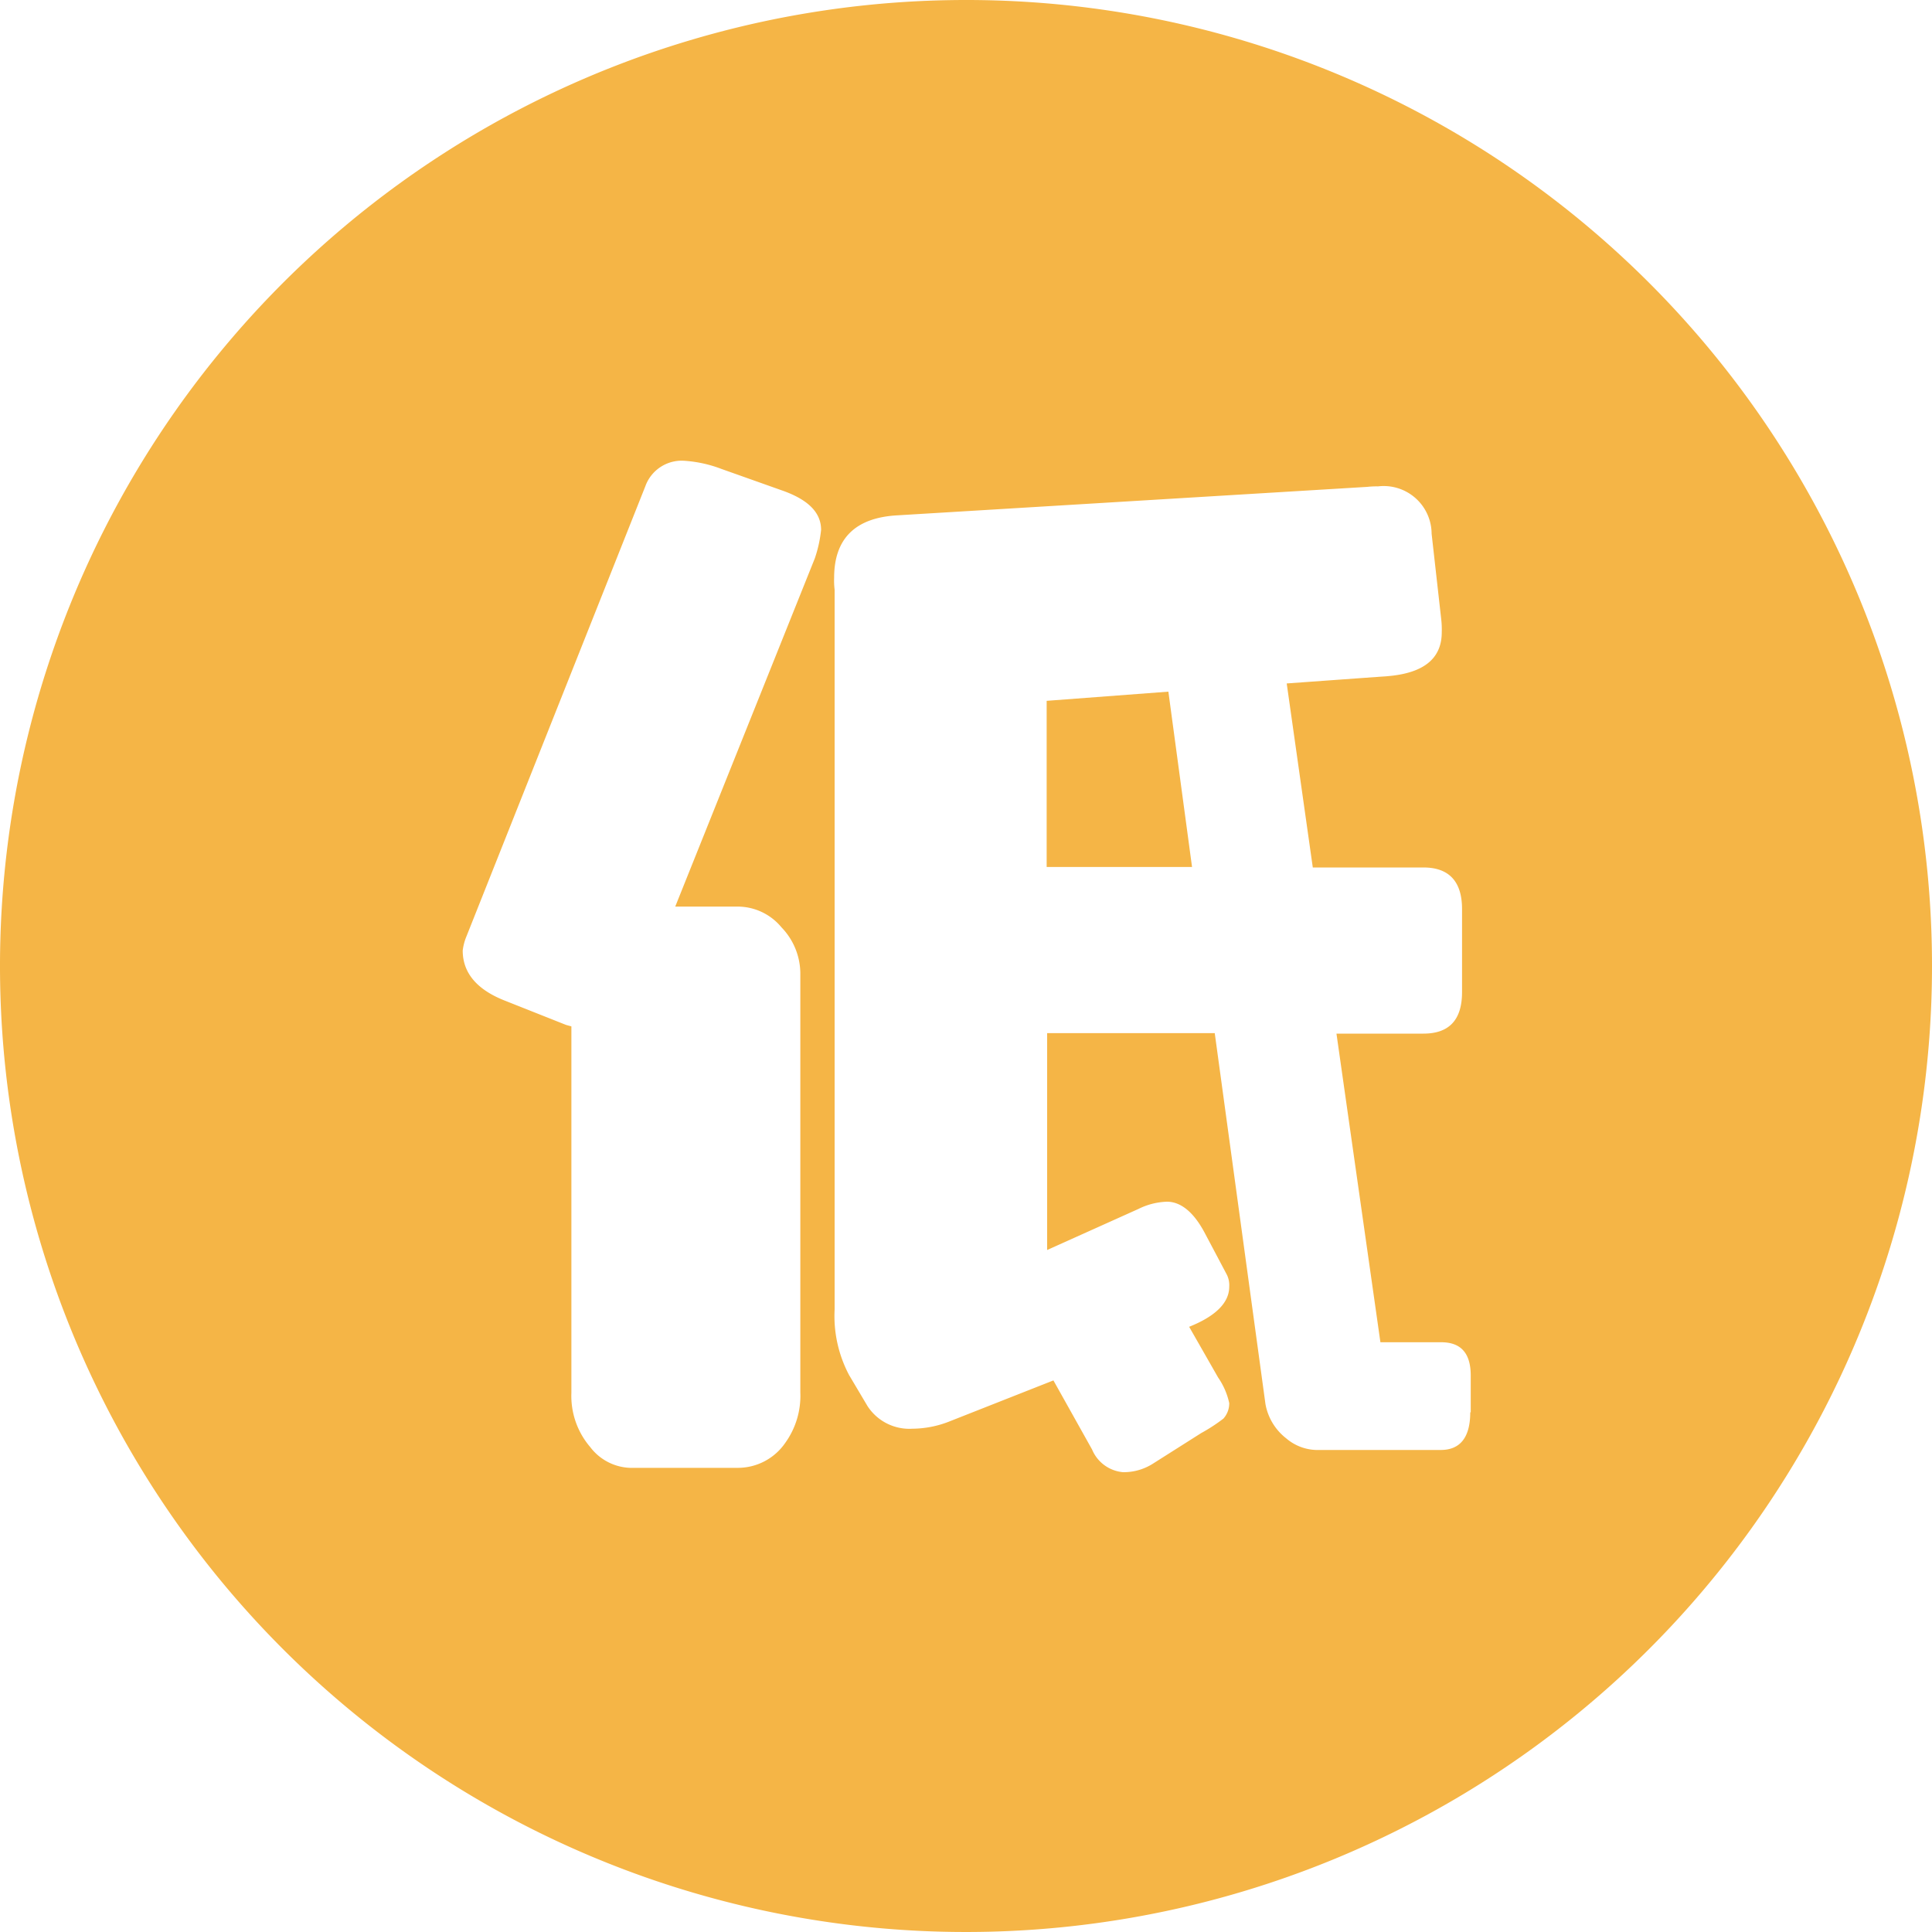 <svg xmlns="http://www.w3.org/2000/svg" width="40" height="40" viewBox="0 0 40 40">
    <defs>
        <style>
            .cls-1{fill:#d4d4d4}.cls-2{clip-path:url(#clip-path)}.cls-3{fill:#f5b546}
        </style>
        <clipPath id="clip-path">
            <path id="Rectangle_1459" d="M0 0h40v40H0z" class="cls-1" data-name="Rectangle 1459" transform="translate(25 250)"/>
        </clipPath>
    </defs>
    <g id="icon_index_long" class="cls-2" transform="translate(-25 -250)">
        <g id="低频彩_工作區域_1_複本_2" data-name="低频彩_工作區域 1 複本 2" transform="translate(25 250)">
            <path id="Path_47" d="M21.67 14.51v3.44h3.01l-.49-3.63z" class="cls-3" data-name="Path 47"/>
            <path id="Path_48" d="M20 0a20 20 0 1 0 20 20A19.994 19.994 0 0 0 20 0zm-3.13 11.56l-2.89 7.21h1.29a1.178 1.178 0 0 1 .91.43 1.383 1.383 0 0 1 .39.95v8.68a1.668 1.668 0 0 1-.31 1.04 1.19 1.19 0 0 1-.98.52h-2.24a1.083 1.083 0 0 1-.82-.43 1.626 1.626 0 0 1-.39-1.12v-7.59l-.11-.03-1.26-.5c-.59-.23-.88-.58-.88-1.04a1.111 1.111 0 0 1 .08-.3l3.7-9.31a.8.8 0 0 1 .81-.53 2.636 2.636 0 0 1 .77.17l1.24.44c.55.19.82.46.82.82a2.68 2.68 0 0 1-.13.59zm13.57 17.68c0 .52-.21.78-.61.78h-2.51a1 1 0 0 1-.69-.24 1.159 1.159 0 0 1-.43-.71l-1.05-7.68h-3.47v4.49l1.89-.85a1.427 1.427 0 0 1 .59-.15c.29 0 .56.22.79.66l.45.85a.487.487 0 0 1 .05.25c0 .33-.28.61-.83.83l.6 1.05a1.482 1.482 0 0 1 .23.53.472.472 0 0 1-.12.32 3.509 3.509 0 0 1-.46.3l-1.01.64a1.127 1.127 0 0 1-.61.17.767.767 0 0 1-.64-.47l-.8-1.43-2.18.86a2.111 2.111 0 0 1-.74.14 1.032 1.032 0 0 1-.93-.47l-.38-.64a2.612 2.612 0 0 1-.3-1.36v-14.9a1.563 1.563 0 0 1-.01-.25c0-.81.44-1.24 1.3-1.29l9.74-.59a1.7 1.7 0 0 1 .22-.01.992.992 0 0 1 1.11.98l.2 1.78a1.858 1.858 0 0 1 .01.26c0 .55-.38.85-1.13.91l-2.08.15.54 3.81h2.29c.53 0 .8.29.8.86v1.72c0 .58-.27.86-.8.86h-1.8l.91 6.39h1.26c.41 0 .61.23.61.69v.76z" class="cls-3" data-name="Path 48"/>
        </g>
    </g>
</svg>
